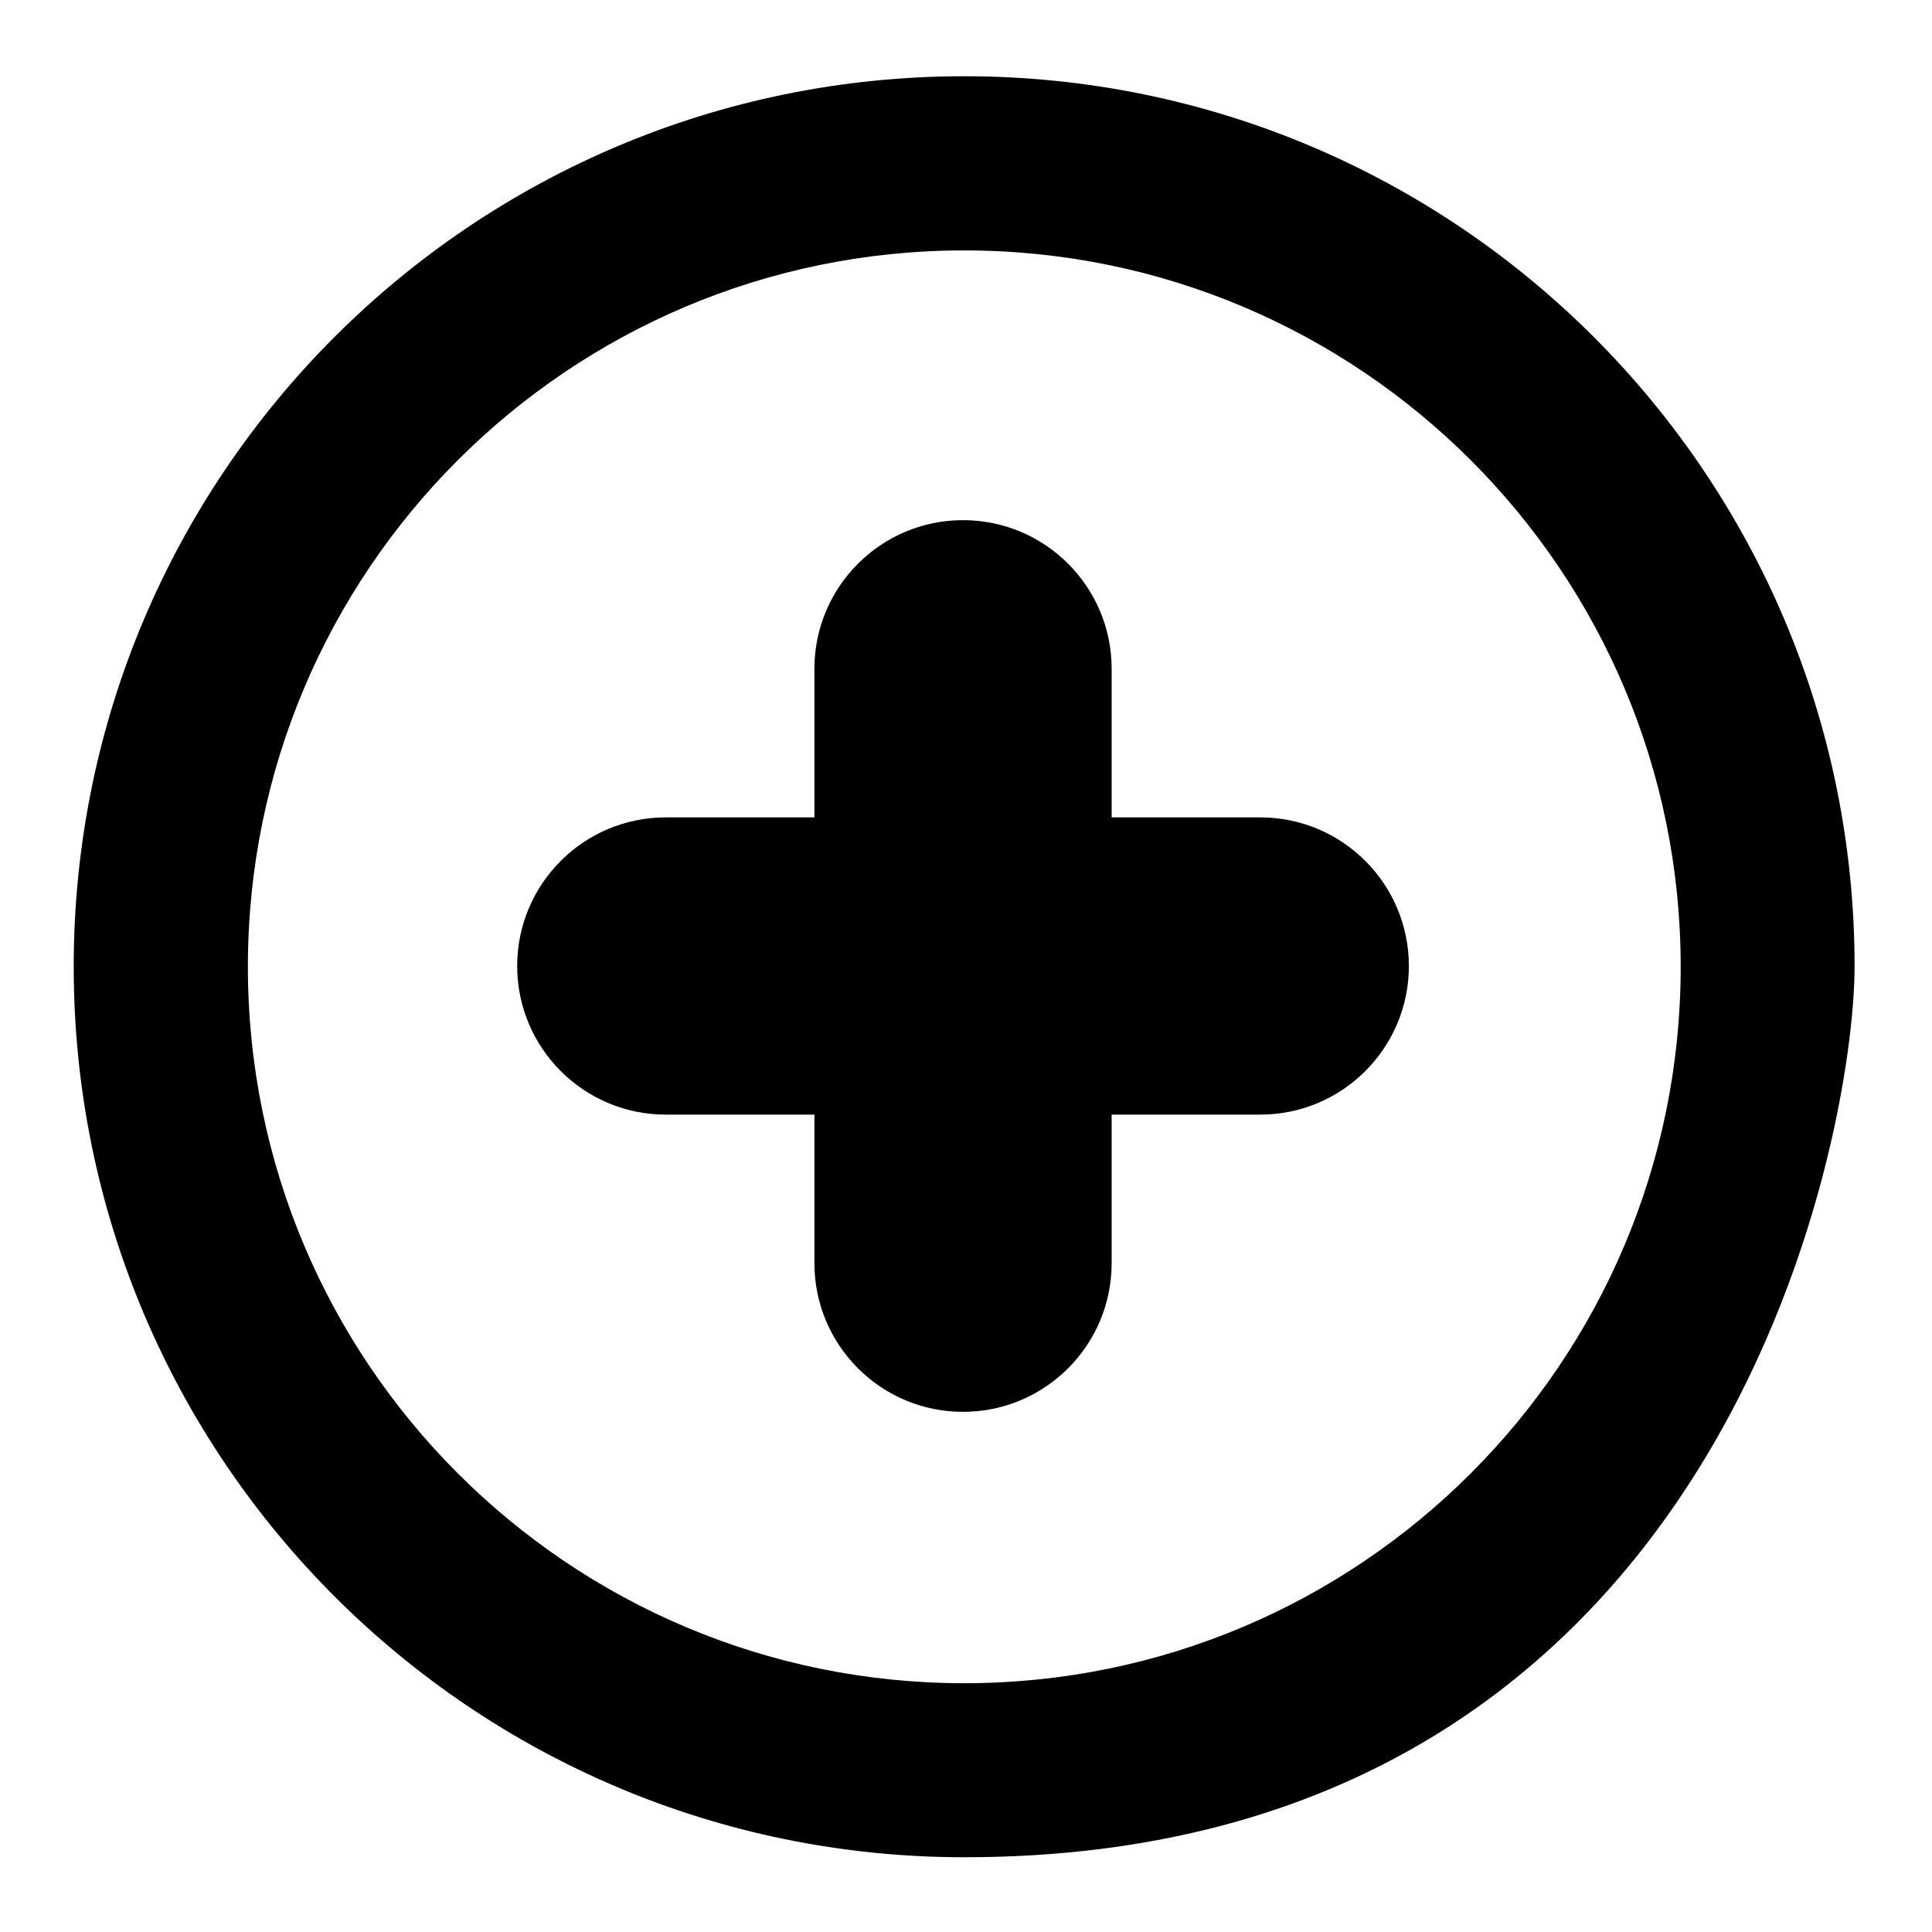<svg xmlns="http://www.w3.org/2000/svg" xmlns:xlink="http://www.w3.org/1999/xlink" preserveAspectRatio="xMidYMid" width="13" height="13" viewBox="0 0 13 13">
  <defs>
    <clipPath id="clip-path-1">
      <rect x="-1268.515" y="-1520.485" width="3296" height="2238"/>
    </clipPath>
  </defs>
  <g clip-path="url(#clip-path-1)">
    <path d="M5.978,11.997 C2.668,11.997 -0.014,9.314 -0.014,6.004 C-0.014,2.695 2.668,0.013 5.978,0.013 C9.287,0.013 11.969,2.695 11.969,6.004 C11.969,7.146 11.091,11.997 5.978,11.997 ZM5.978,1.185 C3.317,1.185 1.158,3.343 1.158,6.005 C1.158,8.667 3.317,10.826 5.978,10.826 C8.640,10.826 10.799,8.667 10.799,6.005 C10.799,3.343 8.640,1.185 5.978,1.185 ZM7.970,7.000 L6.970,7.000 L6.970,8.000 C6.970,8.552 6.522,9.000 5.970,9.000 C5.418,9.000 4.970,8.552 4.970,8.000 L4.970,7.000 L3.970,7.000 C3.418,7.000 2.970,6.552 2.970,6.000 C2.970,5.448 3.418,5.000 3.970,5.000 L4.970,5.000 L4.970,4.000 C4.970,3.448 5.418,3.000 5.970,3.000 C6.522,3.000 6.970,3.448 6.970,4.000 L6.970,5.000 L7.970,5.000 C8.522,5.000 8.970,5.448 8.970,6.000 C8.970,6.552 8.522,7.000 7.970,7.000 Z" transform="translate(0.51 0.5)" />
  </g>
</svg>
